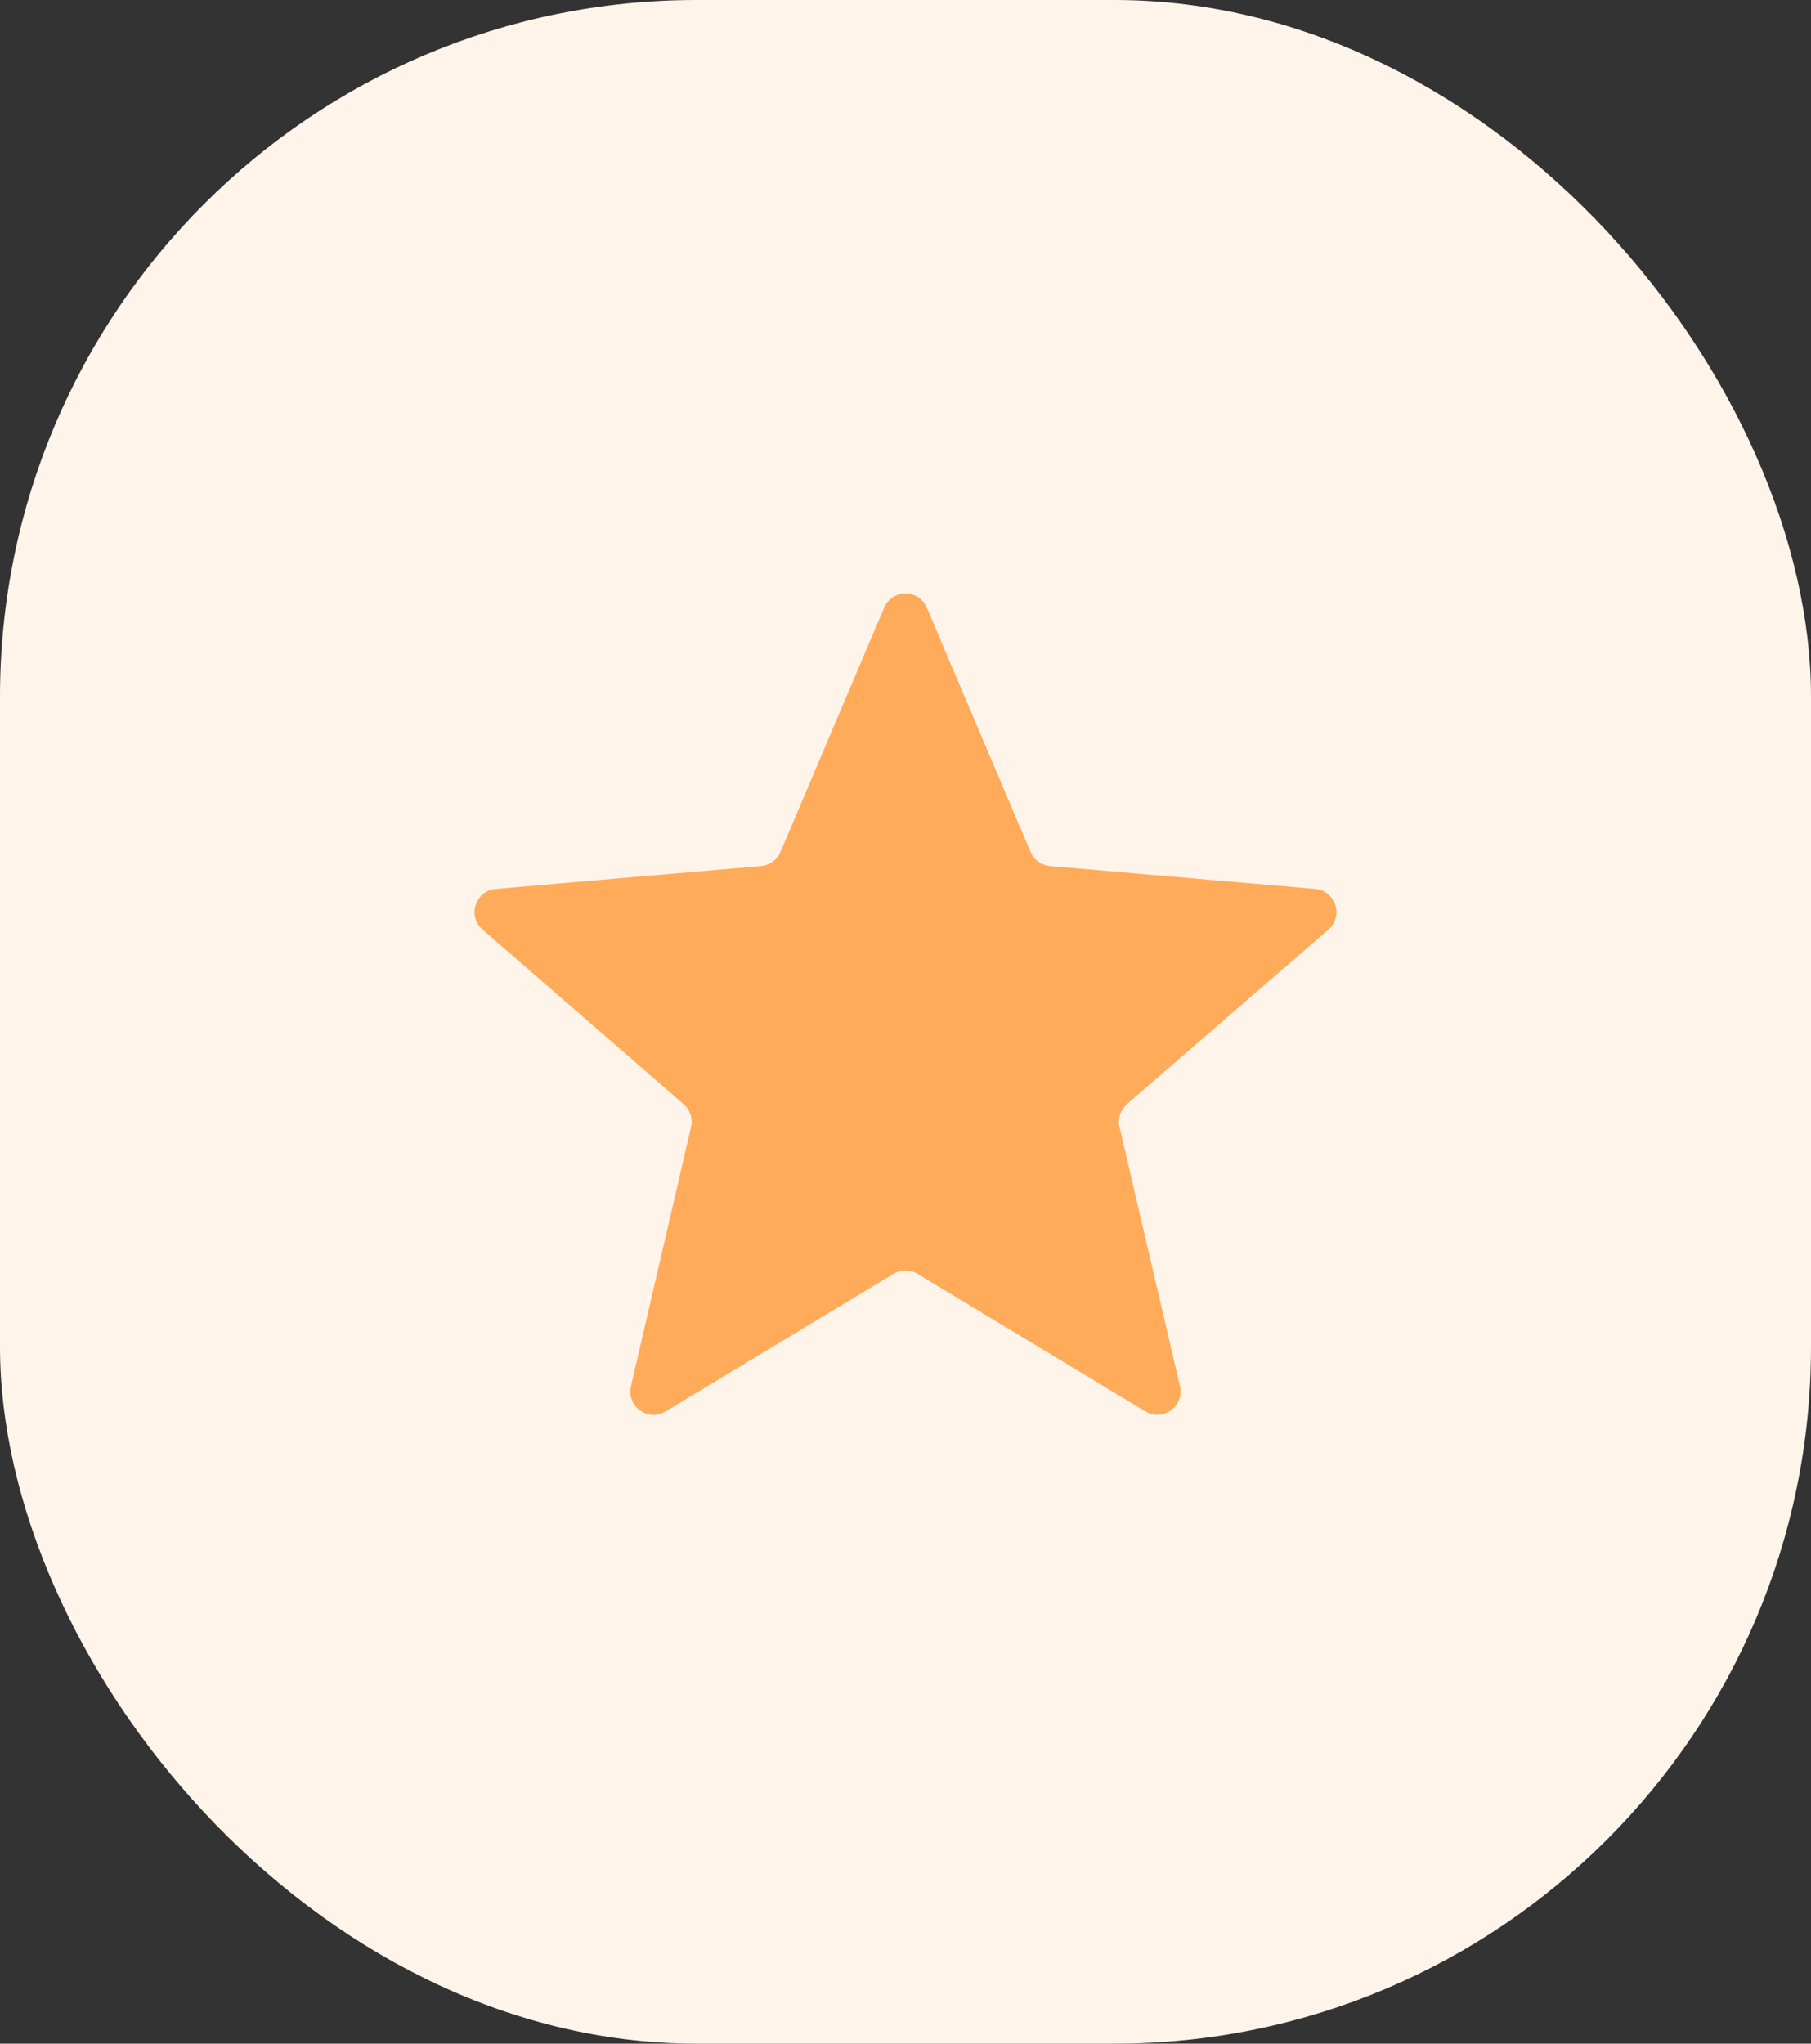 <svg width="78" height="88" viewBox="0 0 78 88" fill="none" xmlns="http://www.w3.org/2000/svg">
<rect x="0" y="0" width="78" height="88" fill="#333333" stroke="none"/>
<rect width="78" height="88" rx="30" fill="#FFF4EA"/>
<path d="M38.483 54.852C38.801 54.66 39.199 54.66 39.517 54.852L49.331 60.775C50.088 61.233 51.023 60.553 50.822 59.692L48.217 48.528C48.133 48.166 48.256 47.788 48.536 47.545L57.212 40.029C57.88 39.45 57.524 38.353 56.643 38.277L45.219 37.292C44.851 37.26 44.529 37.027 44.385 36.686L39.92 26.169C39.576 25.356 38.424 25.356 38.08 26.169L33.615 36.686C33.471 37.027 33.149 37.26 32.781 37.292L21.354 38.277C20.474 38.353 20.117 39.45 20.784 40.029L29.445 47.545C29.725 47.788 29.848 48.166 29.764 48.526L27.174 59.696C26.975 60.557 27.908 61.234 28.665 60.778L38.483 54.852Z" fill="#FFAB5A"/>
</svg>
